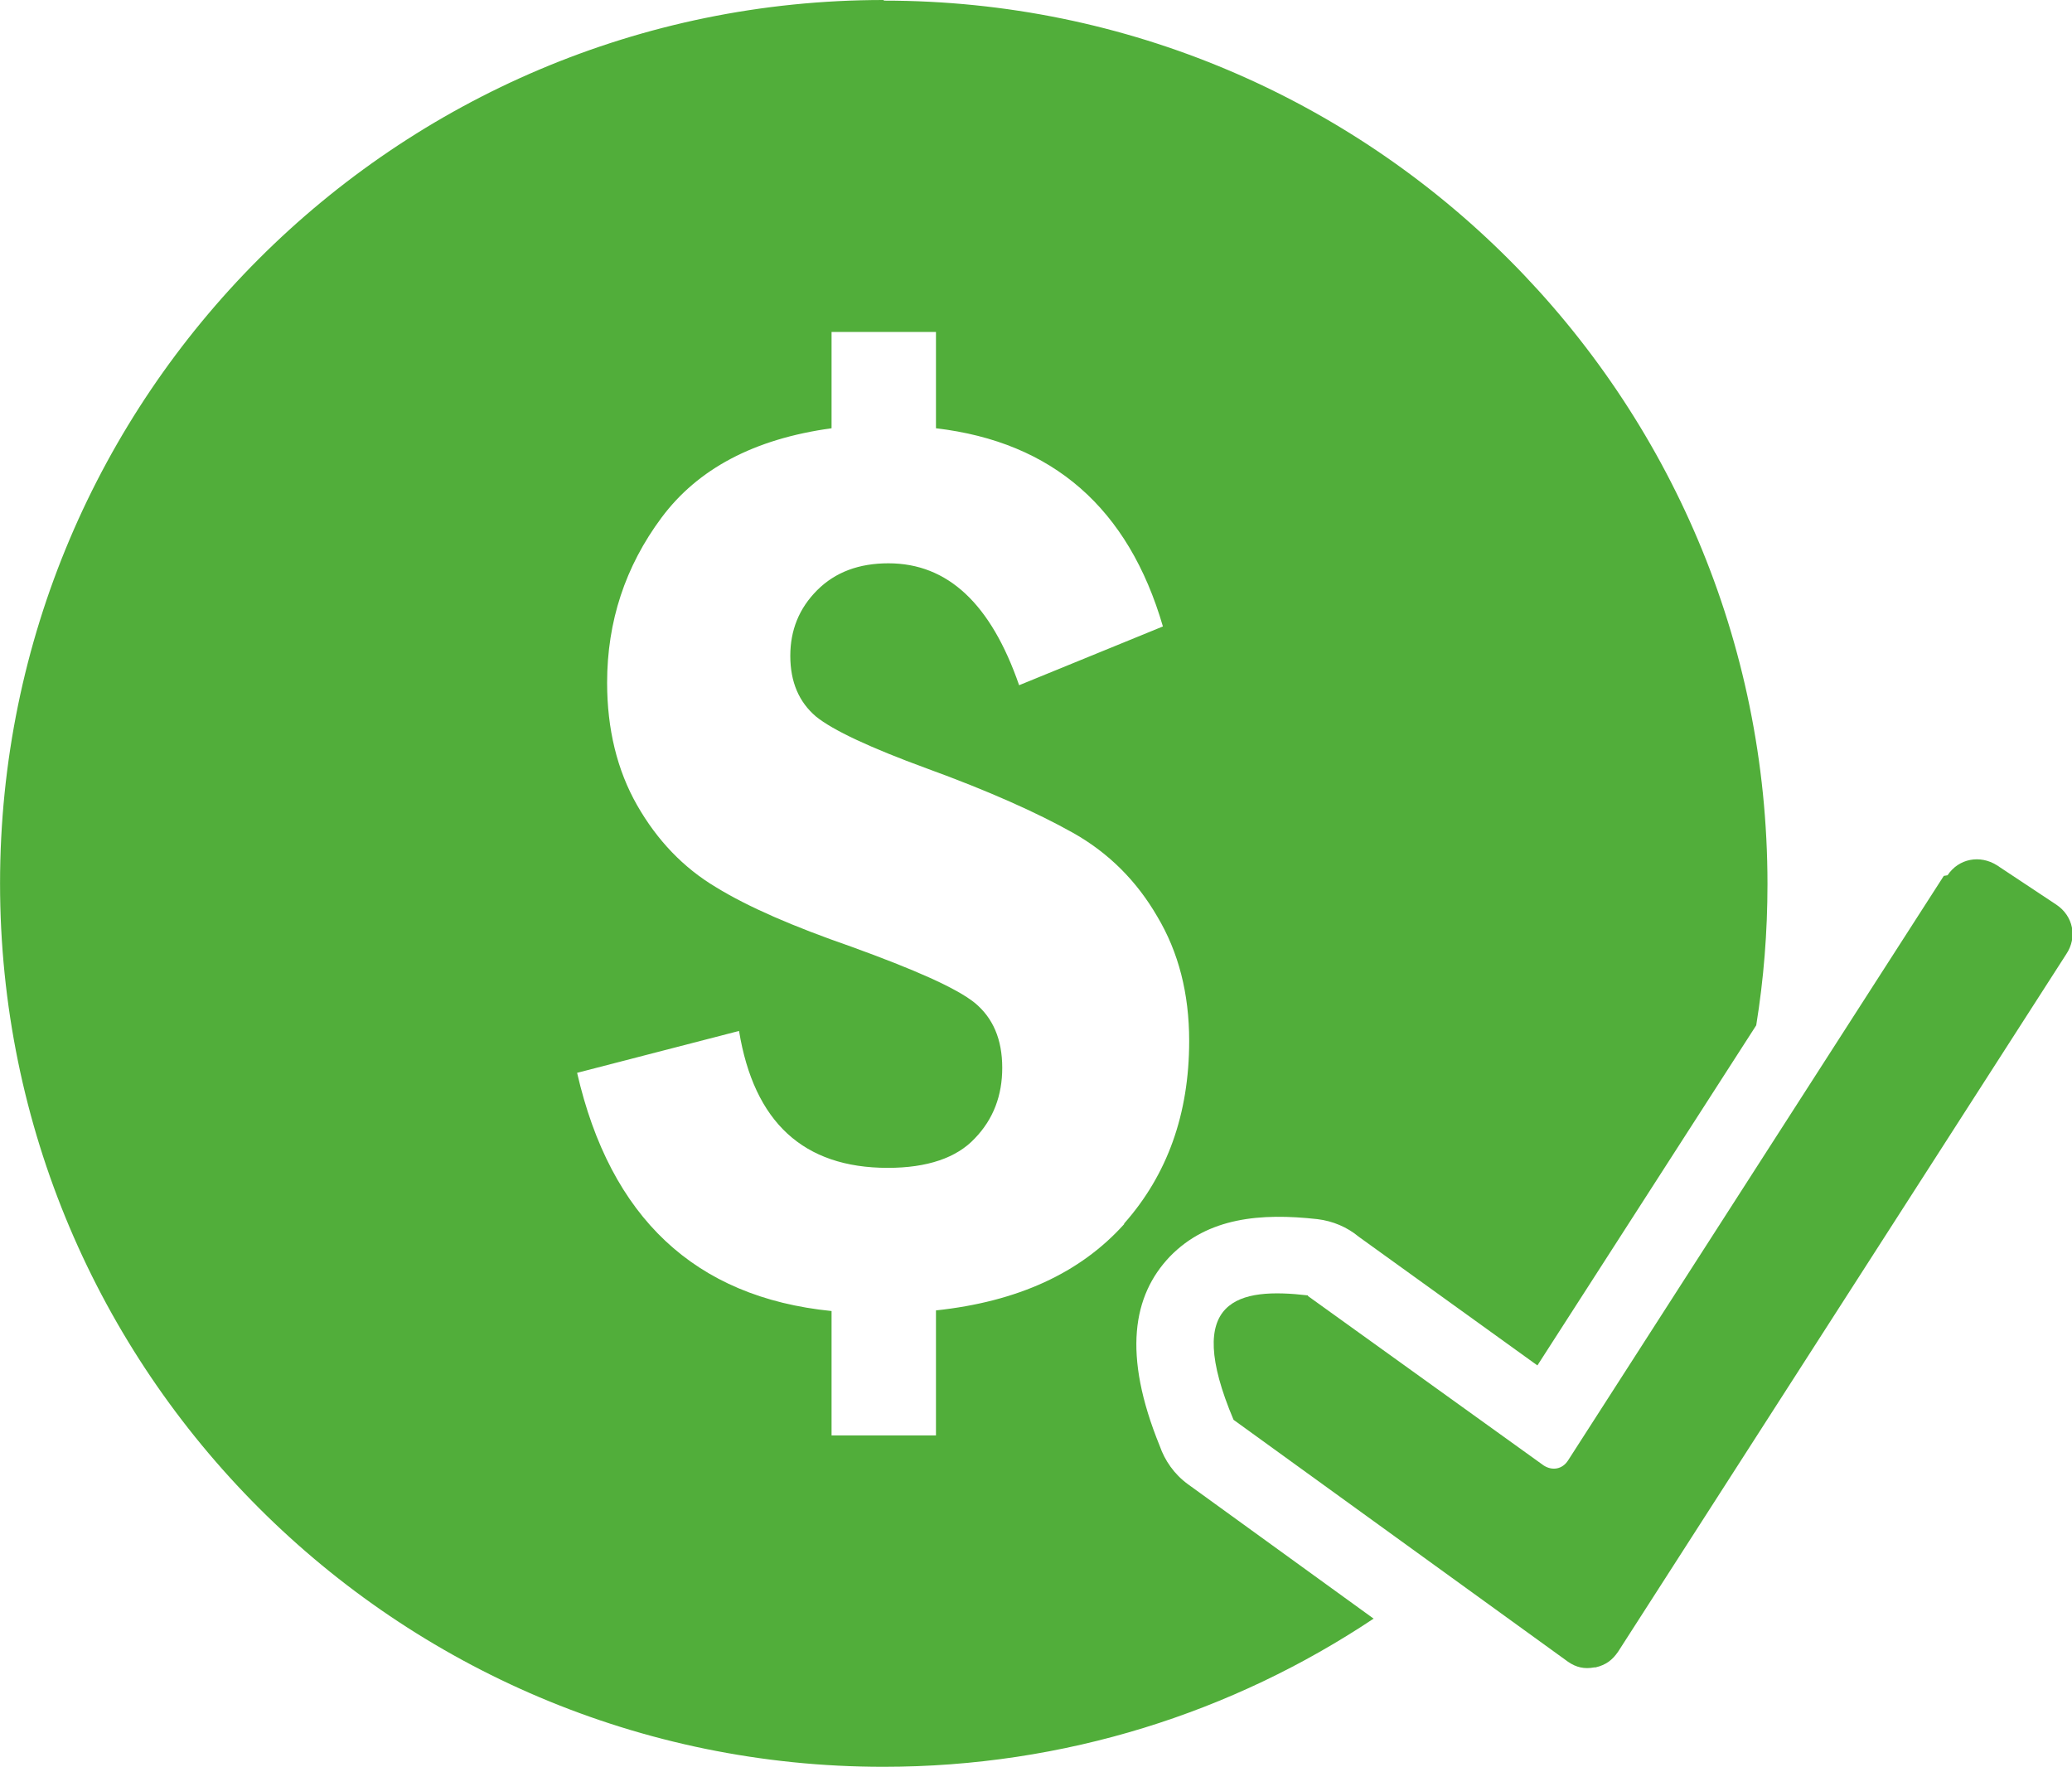<?xml version="1.0" encoding="UTF-8"?>
<!DOCTYPE svg PUBLIC "-//W3C//DTD SVG 1.1//EN" "http://www.w3.org/Graphics/SVG/1.1/DTD/svg11.dtd">
<!-- Creator: CorelDRAW X6 -->
<svg xmlns="http://www.w3.org/2000/svg" xml:space="preserve" width="33.137mm" height="28.256mm" version="1.1" style="shape-rendering:geometricPrecision; text-rendering:geometricPrecision; image-rendering:optimizeQuality; fill-rule:evenodd; clip-rule:evenodd"
viewBox="0 0 3314 2826"
 xmlns:xlink="http://www.w3.org/1999/xlink">
 <defs>
  <style type="text/css">
   <![CDATA[
    .fil0 {fill:#51AE3A}
   ]]>
  </style>
 </defs>
 <g id="Слой_x0020_1">
  <g id="_646954656">
   <path class="fil0" d="M1413 0c-780,0 -1413,633 -1413,1413 0,780 633,1413 1413,1413 290,0 559,-87 784,-237l-297 -215c-22,-16 -37,-38 -45,-61 -60,-147 -43,-241 16,-303 61,-63 146,-70 236,-60 25,3 48,13 66,28l286 206 350 -544c12,-74 18,-149 18,-226 0,-780 -632,-1413 -1413,-1413zm385 1958c-70,78 -170,124 -301,138l0 200 -167 0 0 -199c-219,-22 -354,-150 -407,-381l259 -67c24,146 103,219 238,219 63,0 110,-16 139,-47 30,-31 44,-69 44,-113 0,-46 -15,-80 -44,-104 -30,-24 -96,-53 -198,-90 -92,-32 -164,-63 -216,-95 -52,-31 -94,-75 -126,-131 -32,-56 -48,-122 -48,-196 0,-98 29,-186 87,-264 58,-78 148,-126 272,-143l0 -154 167 0 0 154c187,22 308,128 363,317l-230 94c-45,-130 -114,-195 -209,-195 -47,0 -85,14 -114,43 -29,29 -43,64 -43,105 0,42 14,74 41,97 27,22 87,50 177,83 99,36 177,71 234,103 57,32 102,77 135,134 34,57 51,123 51,199 0,117 -35,214 -104,292z"/>
   <path class="fil0" d="M2092 2073l377 271c14,9 30,6 39,-8l601 -935 6 -1c18,-27 52,-33 79,-16l95 63c27,18 34,52 16,79l-717 1116c-9,13 -19,21 -36,25l-1 0 -1 0c-16,3 -29,0 -42,-9l-535 -387c-82,-194 8,-212 119,-199z"/>
  </g>
 </g>
</svg>
